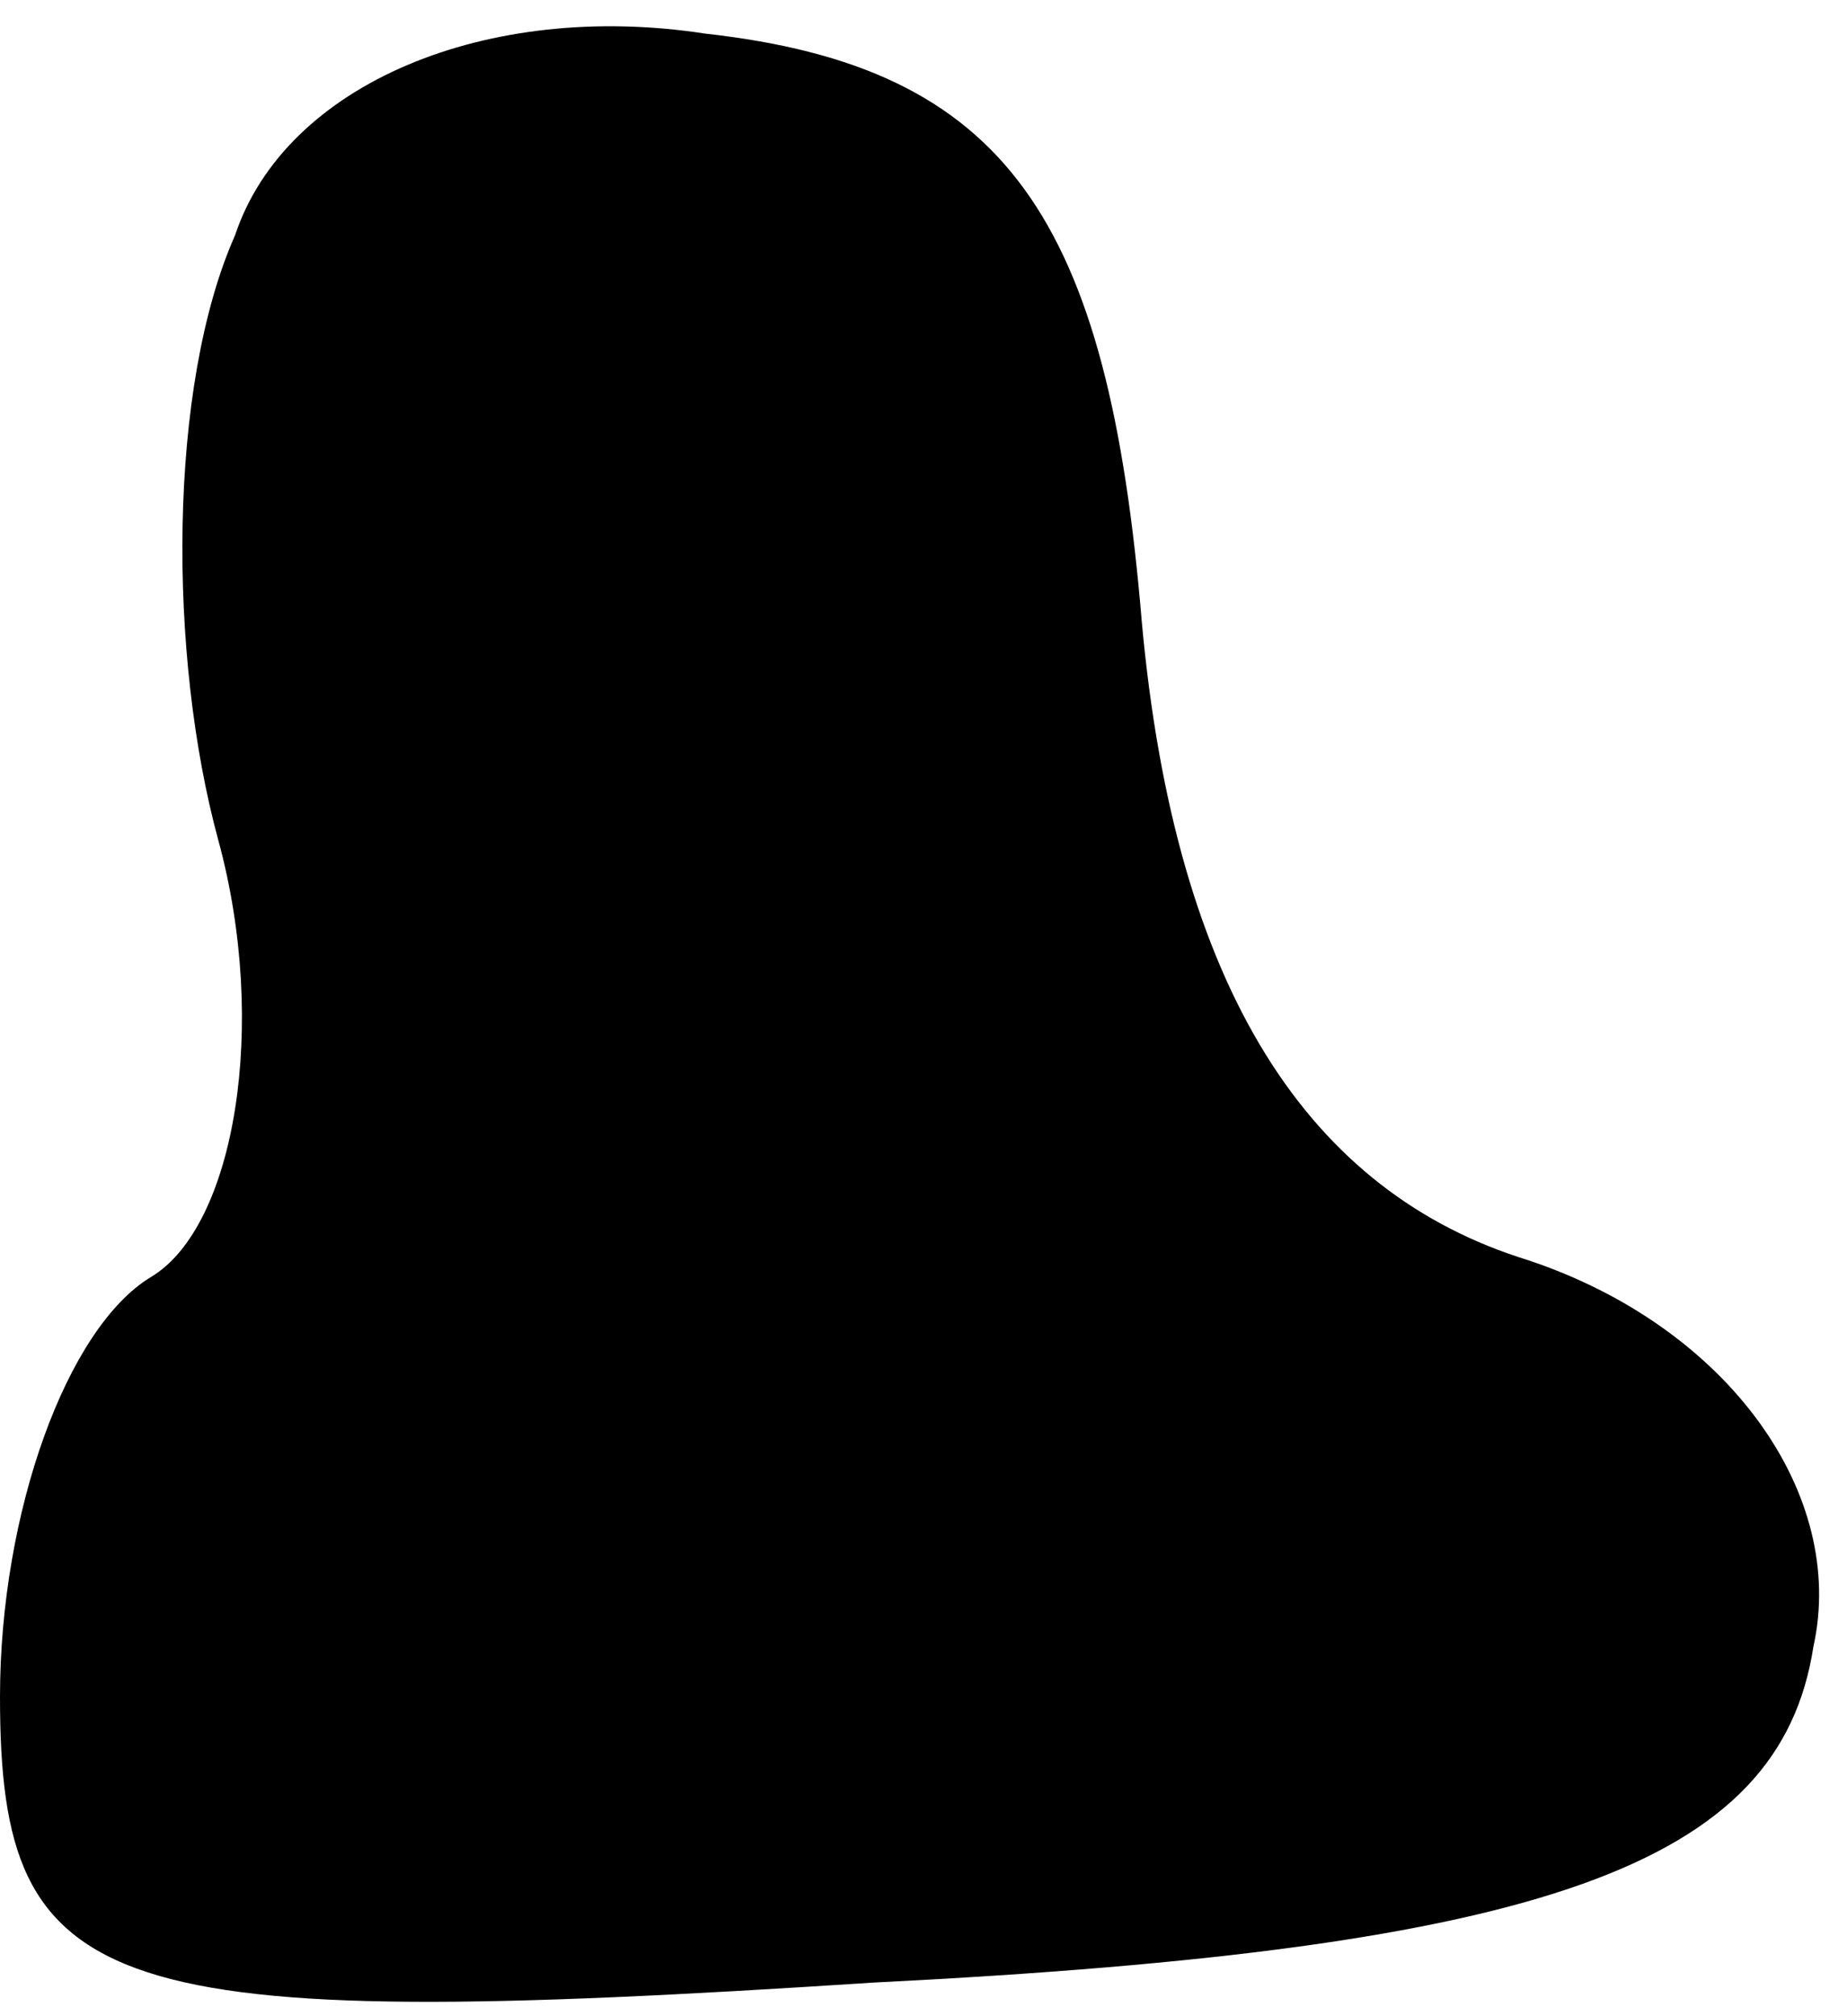 <?xml version="1.0" standalone="no"?>
<!DOCTYPE svg PUBLIC "-//W3C//DTD SVG 20010904//EN"
 "http://www.w3.org/TR/2001/REC-SVG-20010904/DTD/svg10.dtd">
<svg version="1.0" xmlns="http://www.w3.org/2000/svg"
 width="11pt" height="12pt" viewBox="0 0 11 12"
 preserveAspectRatio="xMidYMid meet">
<g transform="translate(0,12) scale(0.1,-0.1)"
fill="#000000" stroke="none">
<path fill="#000000" stroke="none" d="M14 106 c-4 -9 -4 -25 -1 -36 3 -11 1
-23 -4 -26 -5 -3 -9 -14 -9 -25 0 -18 6 -20 52 -17 40 2 54 7 56 20 2 9 -5 19
-17 23 -13 4 -21 16 -23 38 -2 24 -8 33 -26 35 -13 2 -25 -3 -28 -12z"/>
</g>
</svg>
